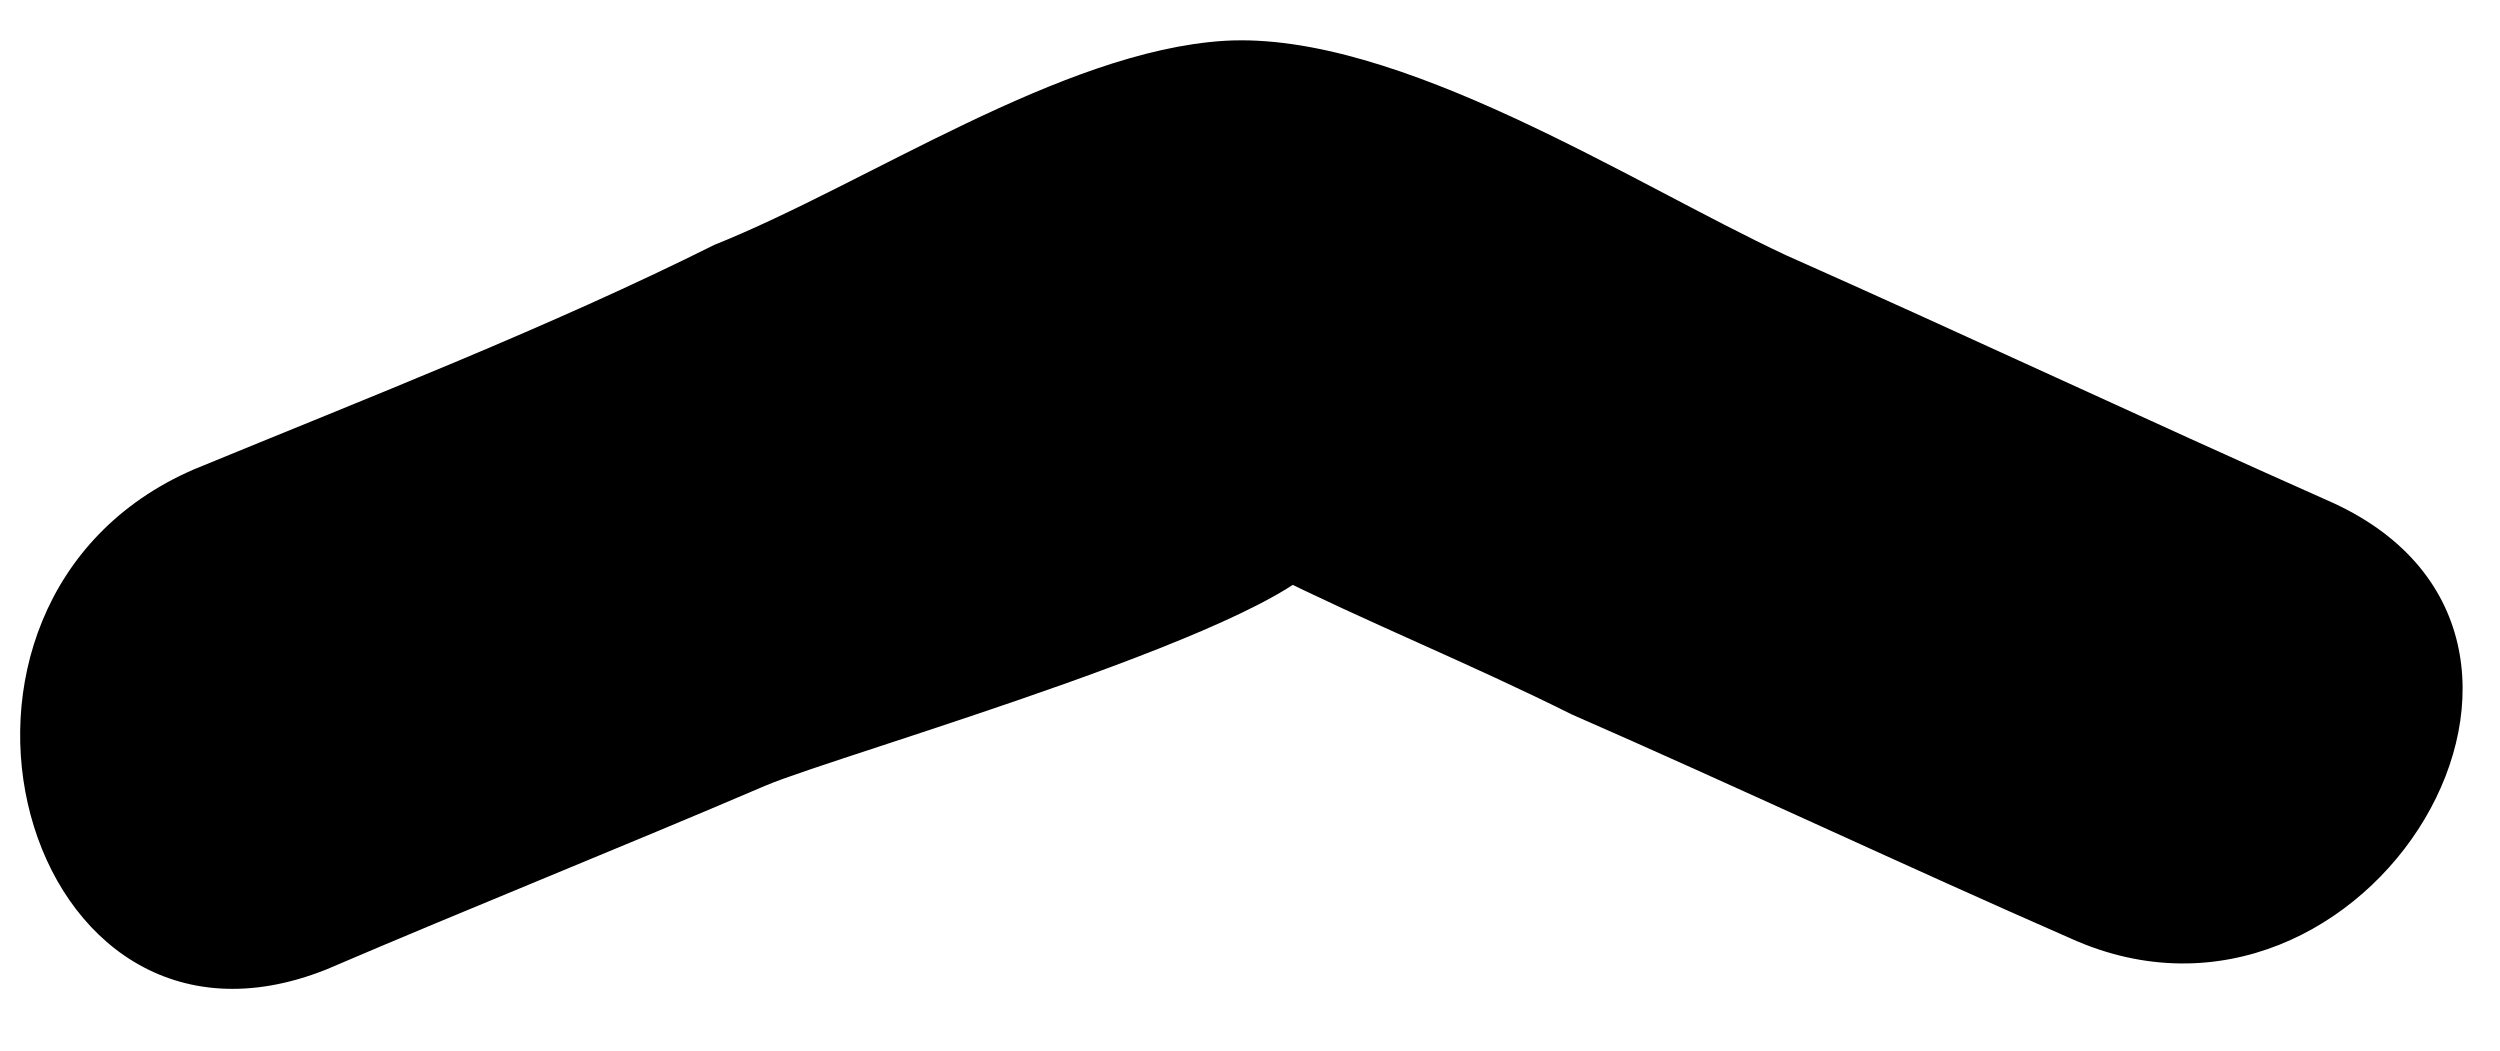 <?xml version="1.0" encoding="utf-8"?>
<!-- Generator: Adobe Illustrator 19.0.0, SVG Export Plug-In . SVG Version: 6.00 Build 0)  -->
<svg version="1.1" id="Lager_1" xmlns="http://www.w3.org/2000/svg" xmlns:xlink="http://www.w3.org/1999/xlink" x="0px" y="0px"
	 viewBox="0 0 24.5 10.3" style="enable-background:new 0 0 24.5 10.3;" xml:space="preserve">
<g id="XMLID_206_">
	<g id="XMLID_103_">
		<path id="XMLID_107_" d="M3.2,9.5c1.4-0.6,2.9-1.2,4.3-1.8c0.7-0.3,5.3-1.6,5.5-2.3c-0.2,0.5-2.8-1-0.6,0.2c1,0.5,2,0.9,3,1.4
			c1.6,0.7,3.3,1.5,4.9,2.2c2.9,1.3,5.5-3,2.5-4.3c-1.8-0.8-3.5-1.6-5.3-2.4c-1.5-0.7-3.8-2.2-5.5-2.1c-1.6,0.1-3.5,1.4-5,2
			C5.4,3.2,3.6,3.9,1.9,4.6C-1.1,5.9,0.2,10.7,3.2,9.5L3.2,9.5z"/>
	</g>
</g>
</svg>

